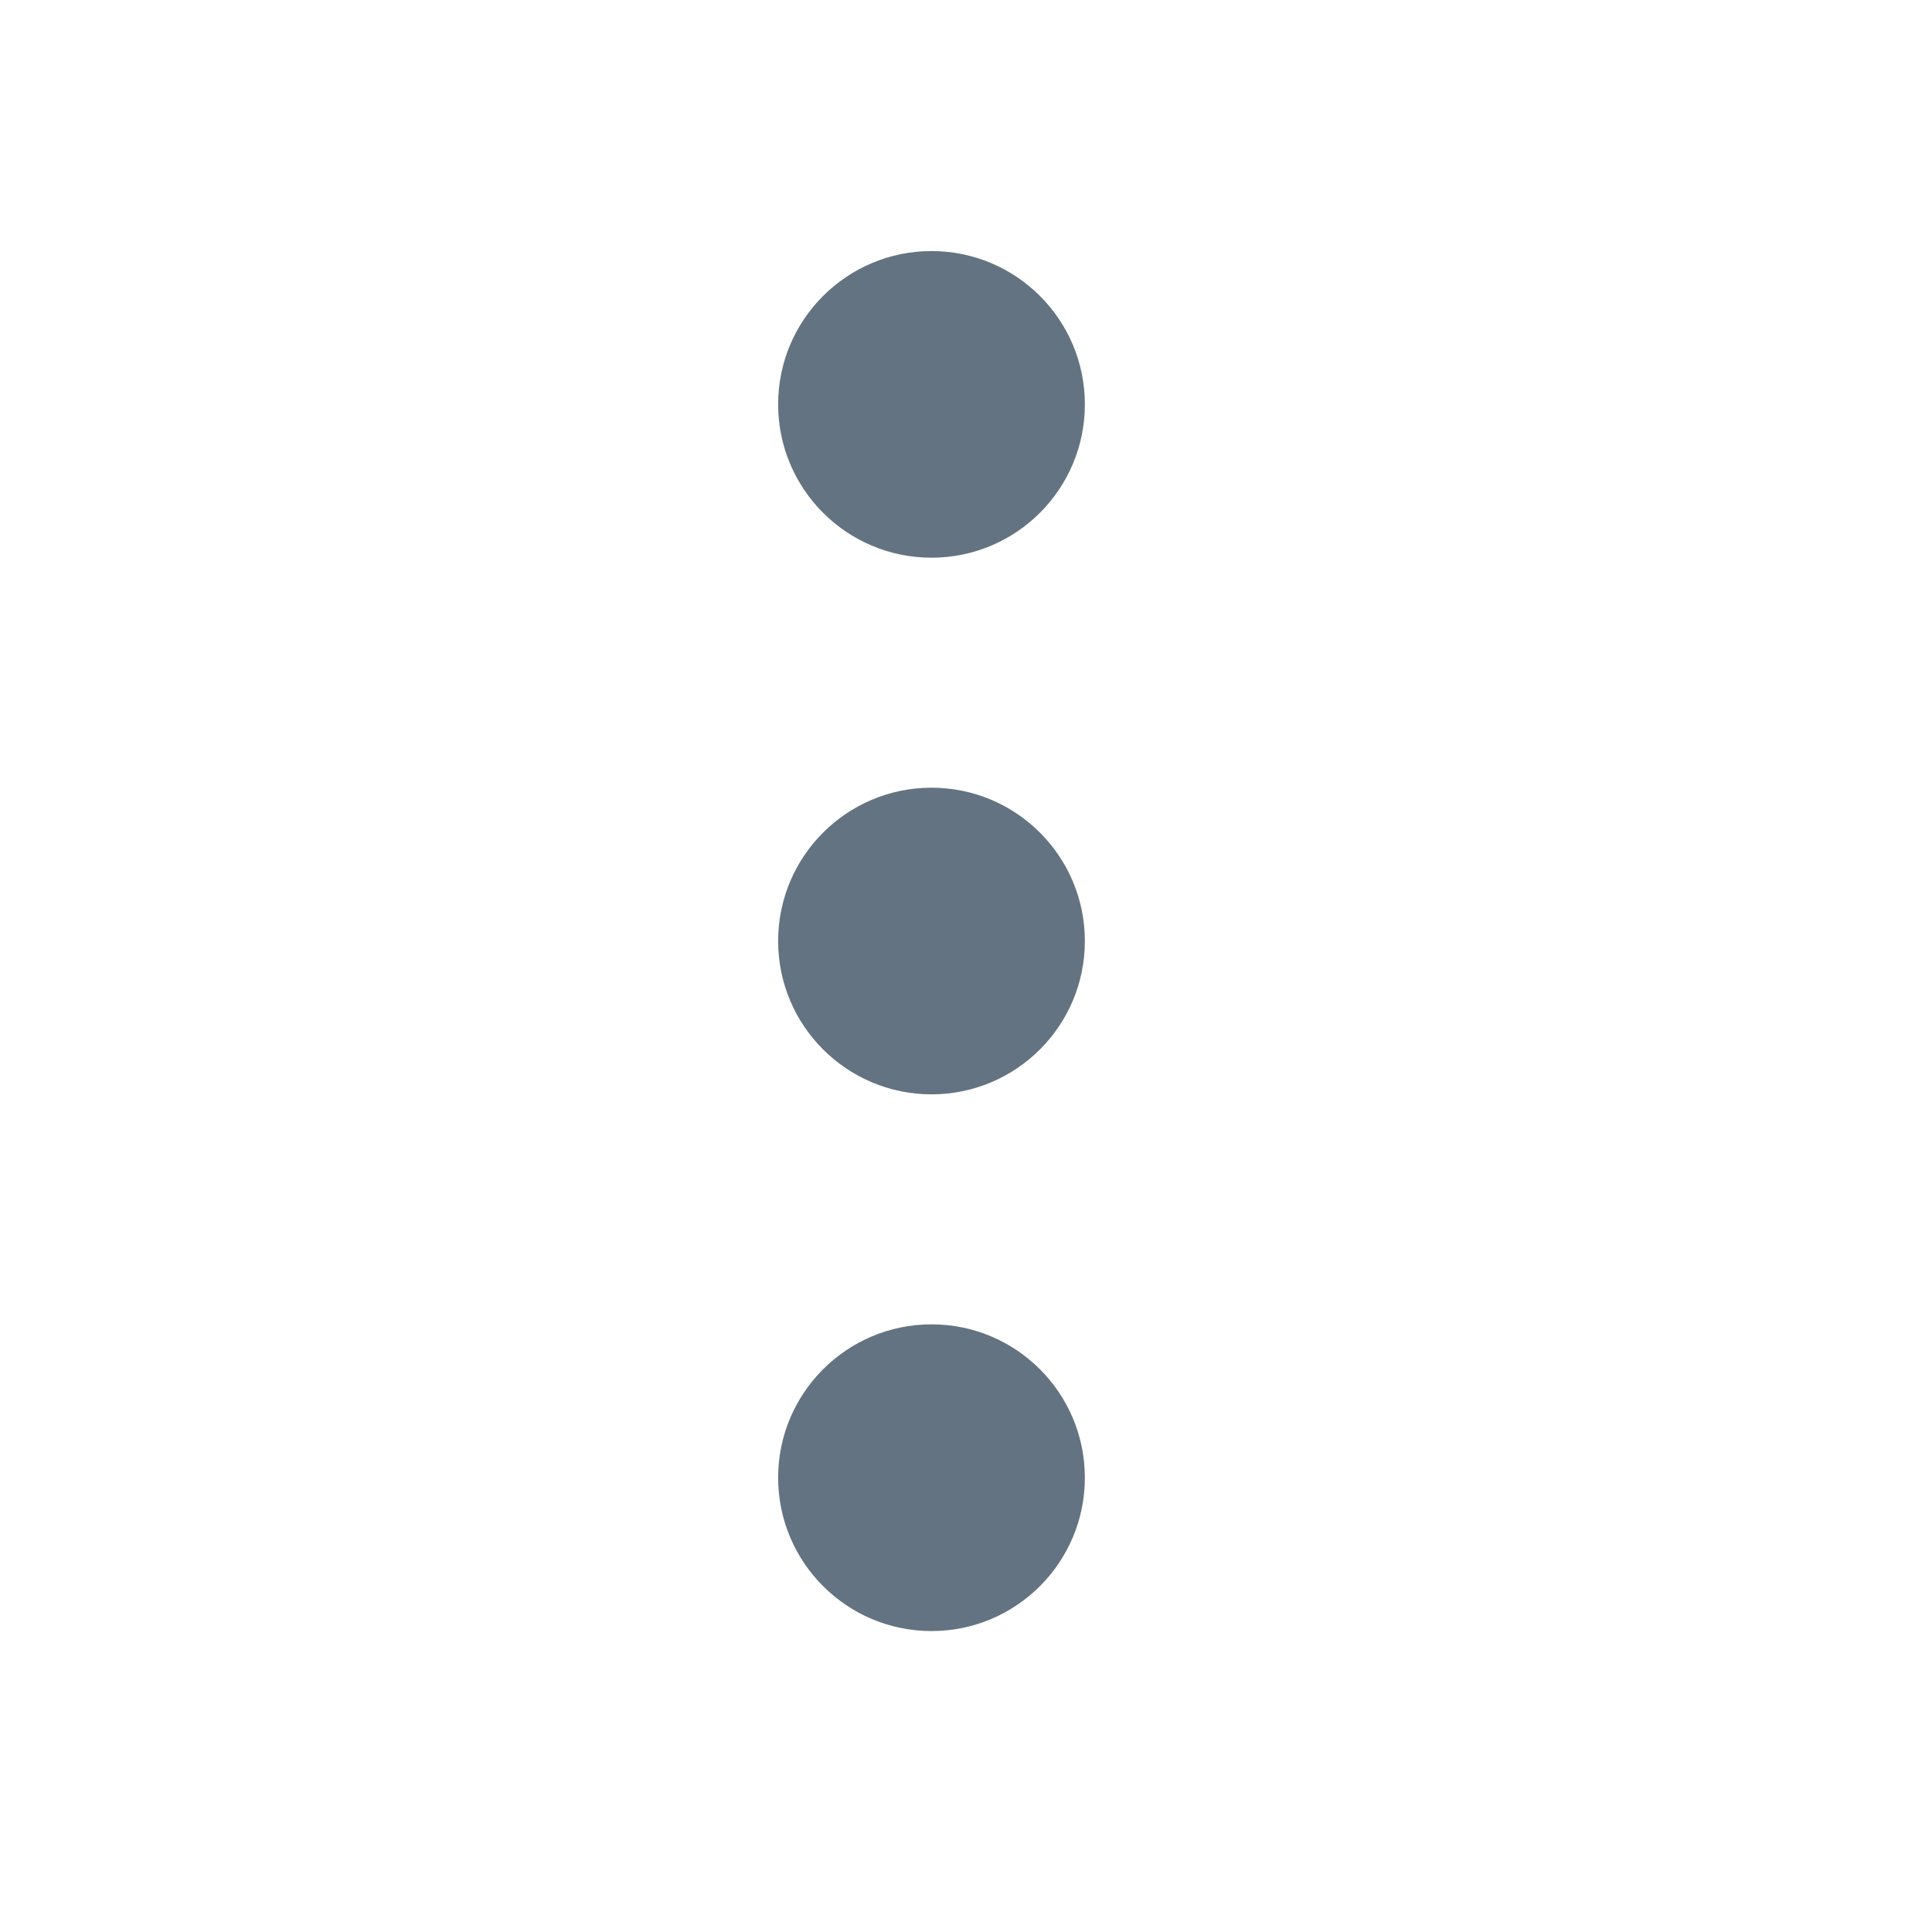 <svg width="21" height="21" viewBox="0 0 21 21" fill="none" xmlns="http://www.w3.org/2000/svg">
<path d="M10.125 11.895C11.046 11.895 11.792 11.149 11.792 10.229C11.792 9.308 11.046 8.562 10.125 8.562C9.205 8.562 8.458 9.308 8.458 10.229C8.458 11.149 9.205 11.895 10.125 11.895Z" fill="#637381"/>
<path d="M10.125 6.062C11.046 6.062 11.792 5.316 11.792 4.395C11.792 3.475 11.046 2.729 10.125 2.729C9.205 2.729 8.458 3.475 8.458 4.395C8.458 5.316 9.205 6.062 10.125 6.062Z" fill="#637381"/>
<path d="M10.125 17.729C11.046 17.729 11.792 16.982 11.792 16.062C11.792 15.142 11.046 14.395 10.125 14.395C9.205 14.395 8.458 15.142 8.458 16.062C8.458 16.982 9.205 17.729 10.125 17.729Z" fill="#637381"/>
</svg>
